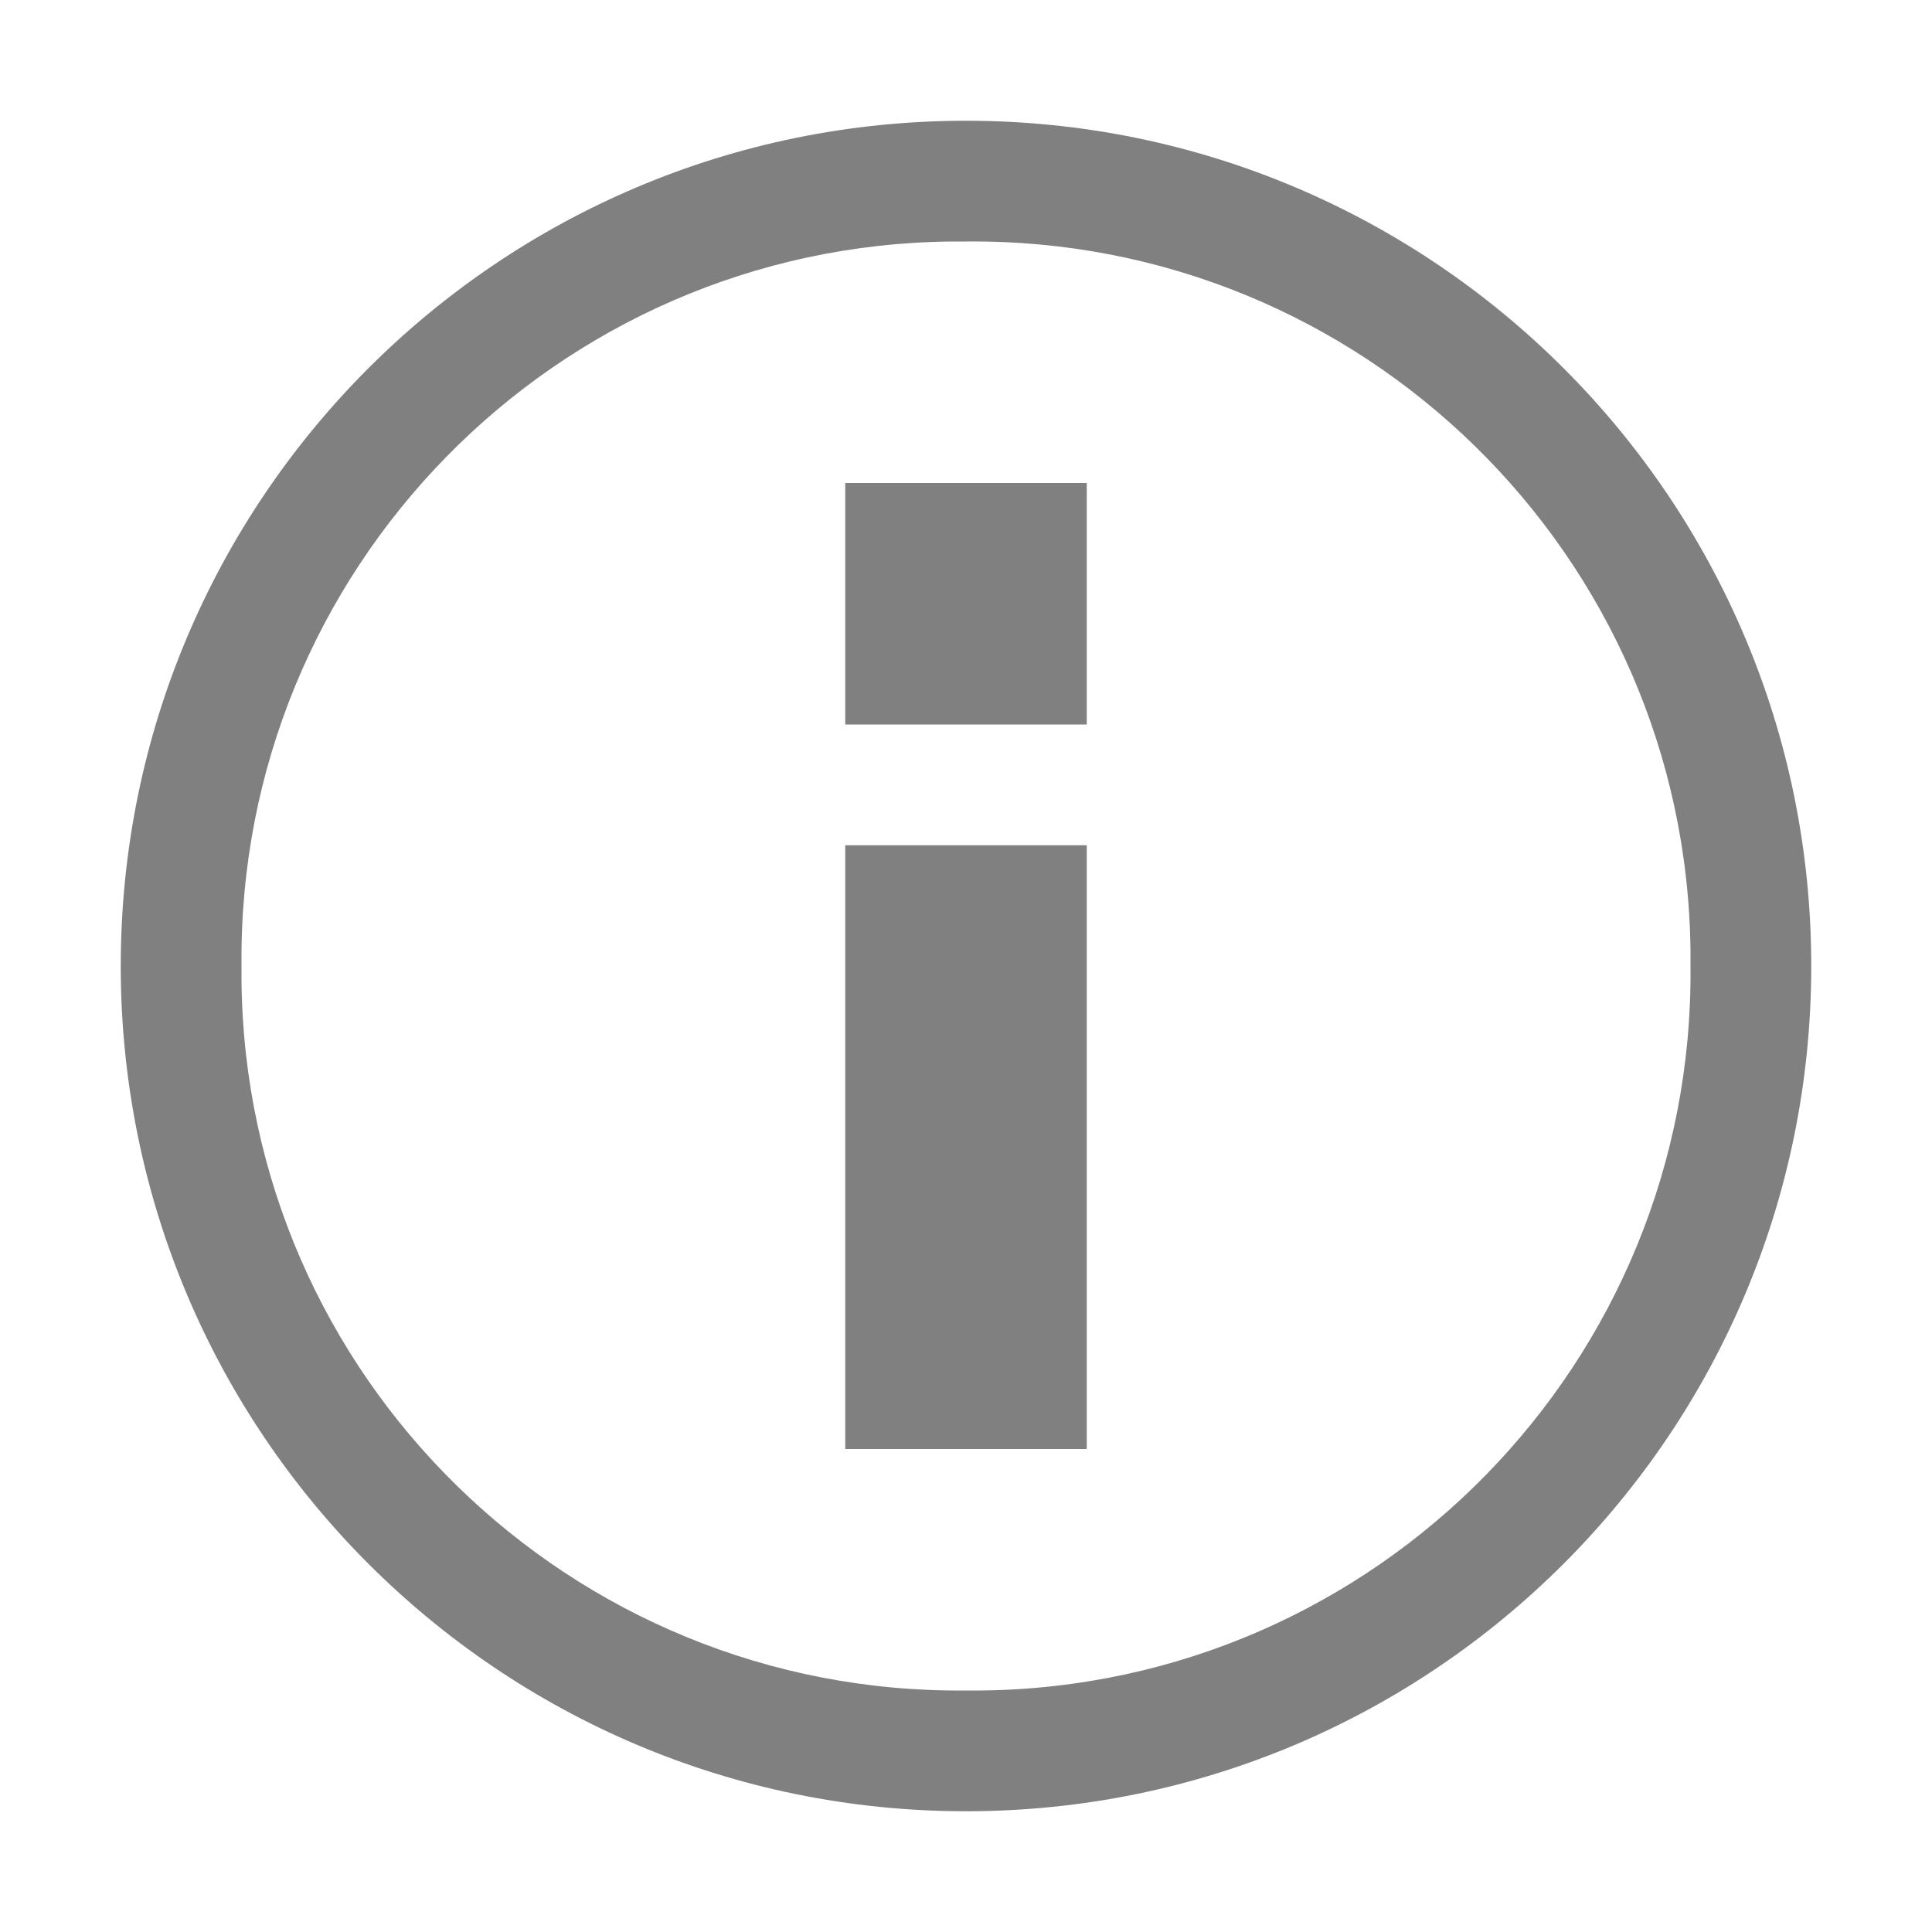 <?xml version="1.0" encoding="iso-8859-1"?>
<!-- Generator: Adobe Illustrator 24.0.0, SVG Export Plug-In . SVG Version: 6.00 Build 0)  -->
<svg version="1.1" id="&#x56FE;&#x5C42;_1" xmlns="http://www.w3.org/2000/svg" xmlns:xlink="http://www.w3.org/1999/xlink" x="0px"
	 y="0px" viewBox="0 0 16 16" style="enable-background:new 0 0 16 16;" xml:space="preserve">
<title>16</title>
<g id="s">
	<g id="_16">
		<rect x="7" y="7" style="fill:#808080;" width="2" height="5"/>
		<rect x="7" y="4" style="fill:#808080;" width="2" height="2"/>
		<path style="fill:#808080;" d="M8,2c3.28-0.033,5.967,2.599,6,5.879C14,7.92,14,7.96,14,8c0.033,3.28-2.599,5.967-5.879,6
			C8.08,14,8.04,14,8,14c-3.28,0.033-5.967-2.599-6-5.879C2,8.08,2,8.04,2,8C1.967,4.72,4.599,2.033,7.879,2C7.92,2,7.96,2,8,2 M8,1
			C4.134,1,1,4.134,1,8s3.134,7,7,7s7-3.134,7-7S11.866,1,8,1z"/>
	</g>
</g>
</svg>
